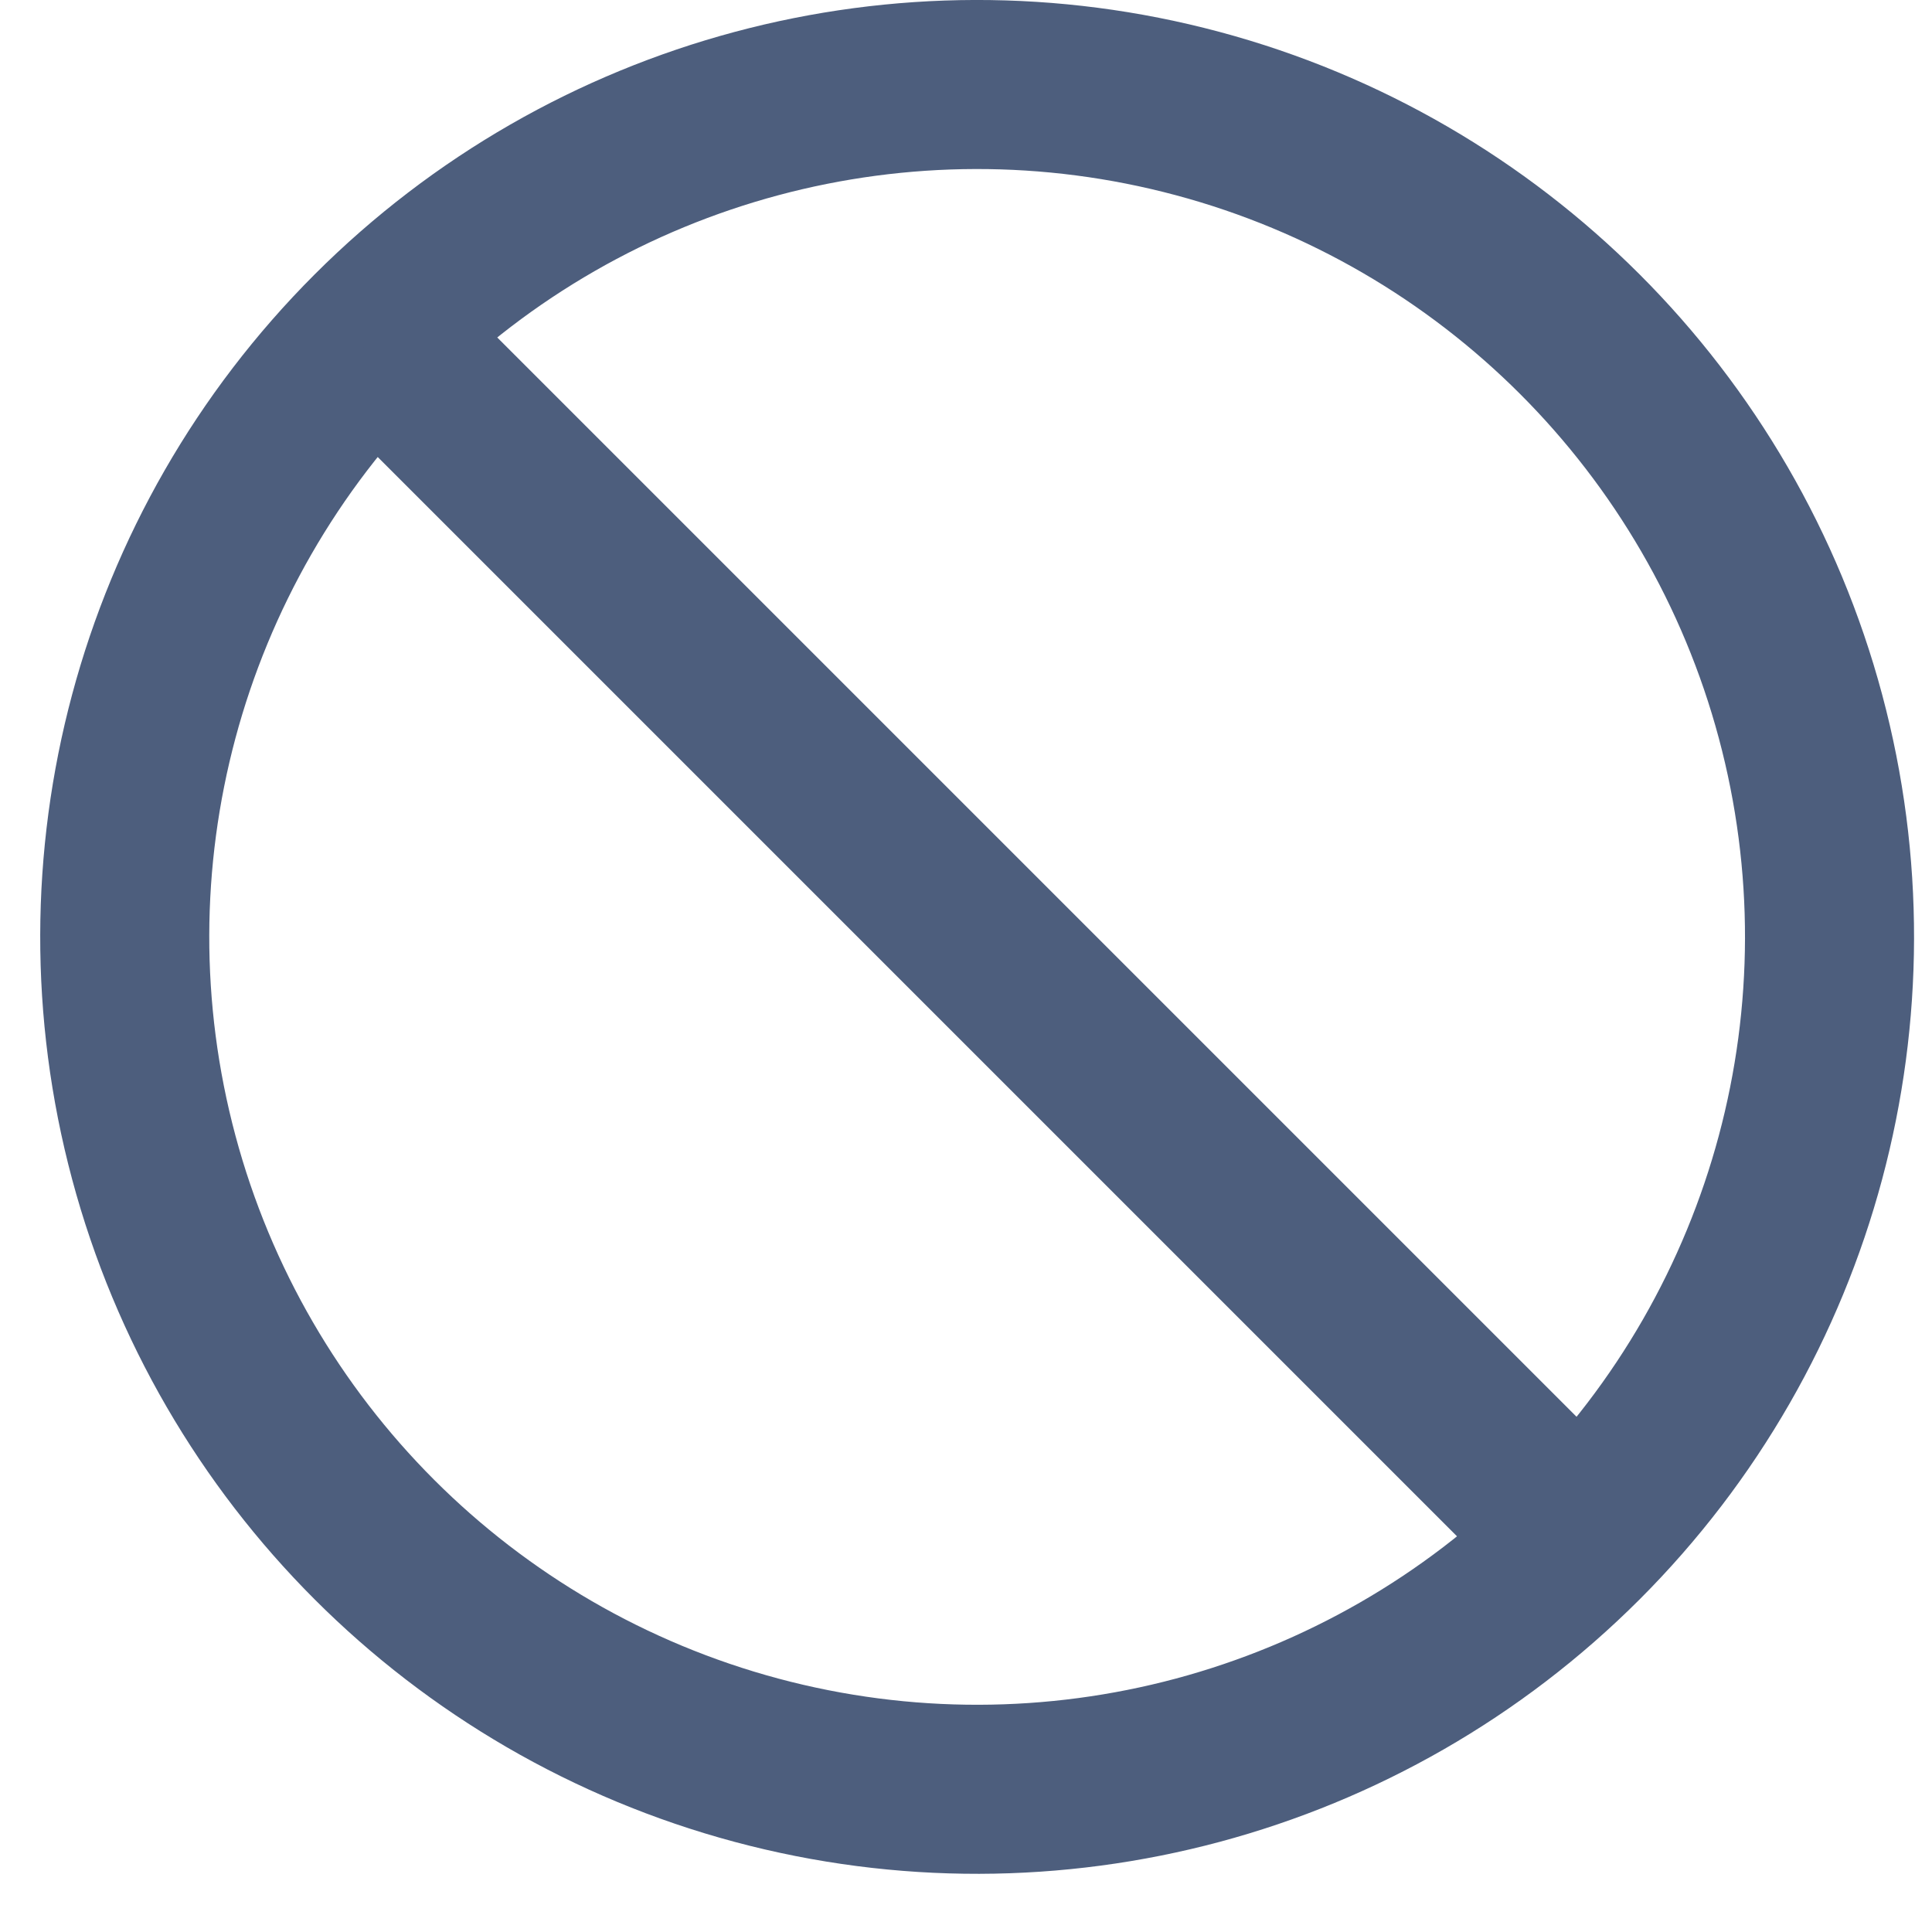 <?xml version="1.0" encoding="UTF-8"?>
<svg width="16px" height="16px" viewBox="0 0 16 16" version="1.1" xmlns="http://www.w3.org/2000/svg" xmlns:xlink="http://www.w3.org/1999/xlink">
    <!-- Generator: Sketch 50.2 (55047) - http://www.bohemiancoding.com/sketch -->
    <title>icon_占用</title>
    <desc>Created with Sketch.</desc>
    <defs></defs>
    <g id="正式" stroke="none" stroke-width="1" fill="none" fill-rule="evenodd">
        <g id="08，库存平面图-四期" transform="translate(-905, -225)">
            <g id="icon_占用" transform="translate(912.721, 232.607) scale(-1, 1) rotate(-45) translate(-912.721, -232.607) translate(905.221, 225.107)">
                <circle id="Oval-4" stroke="#4D5E7D" stroke-width="1.4" cx="7.13" cy="7.345" r="7.059"></circle>
                <rect id="Rectangle-2" fill="#4D5E7D" x="0.071" y="6.645" width="14.118" height="1.4" rx="0.7"></rect>
            </g>
        </g>
    </g>
</svg>